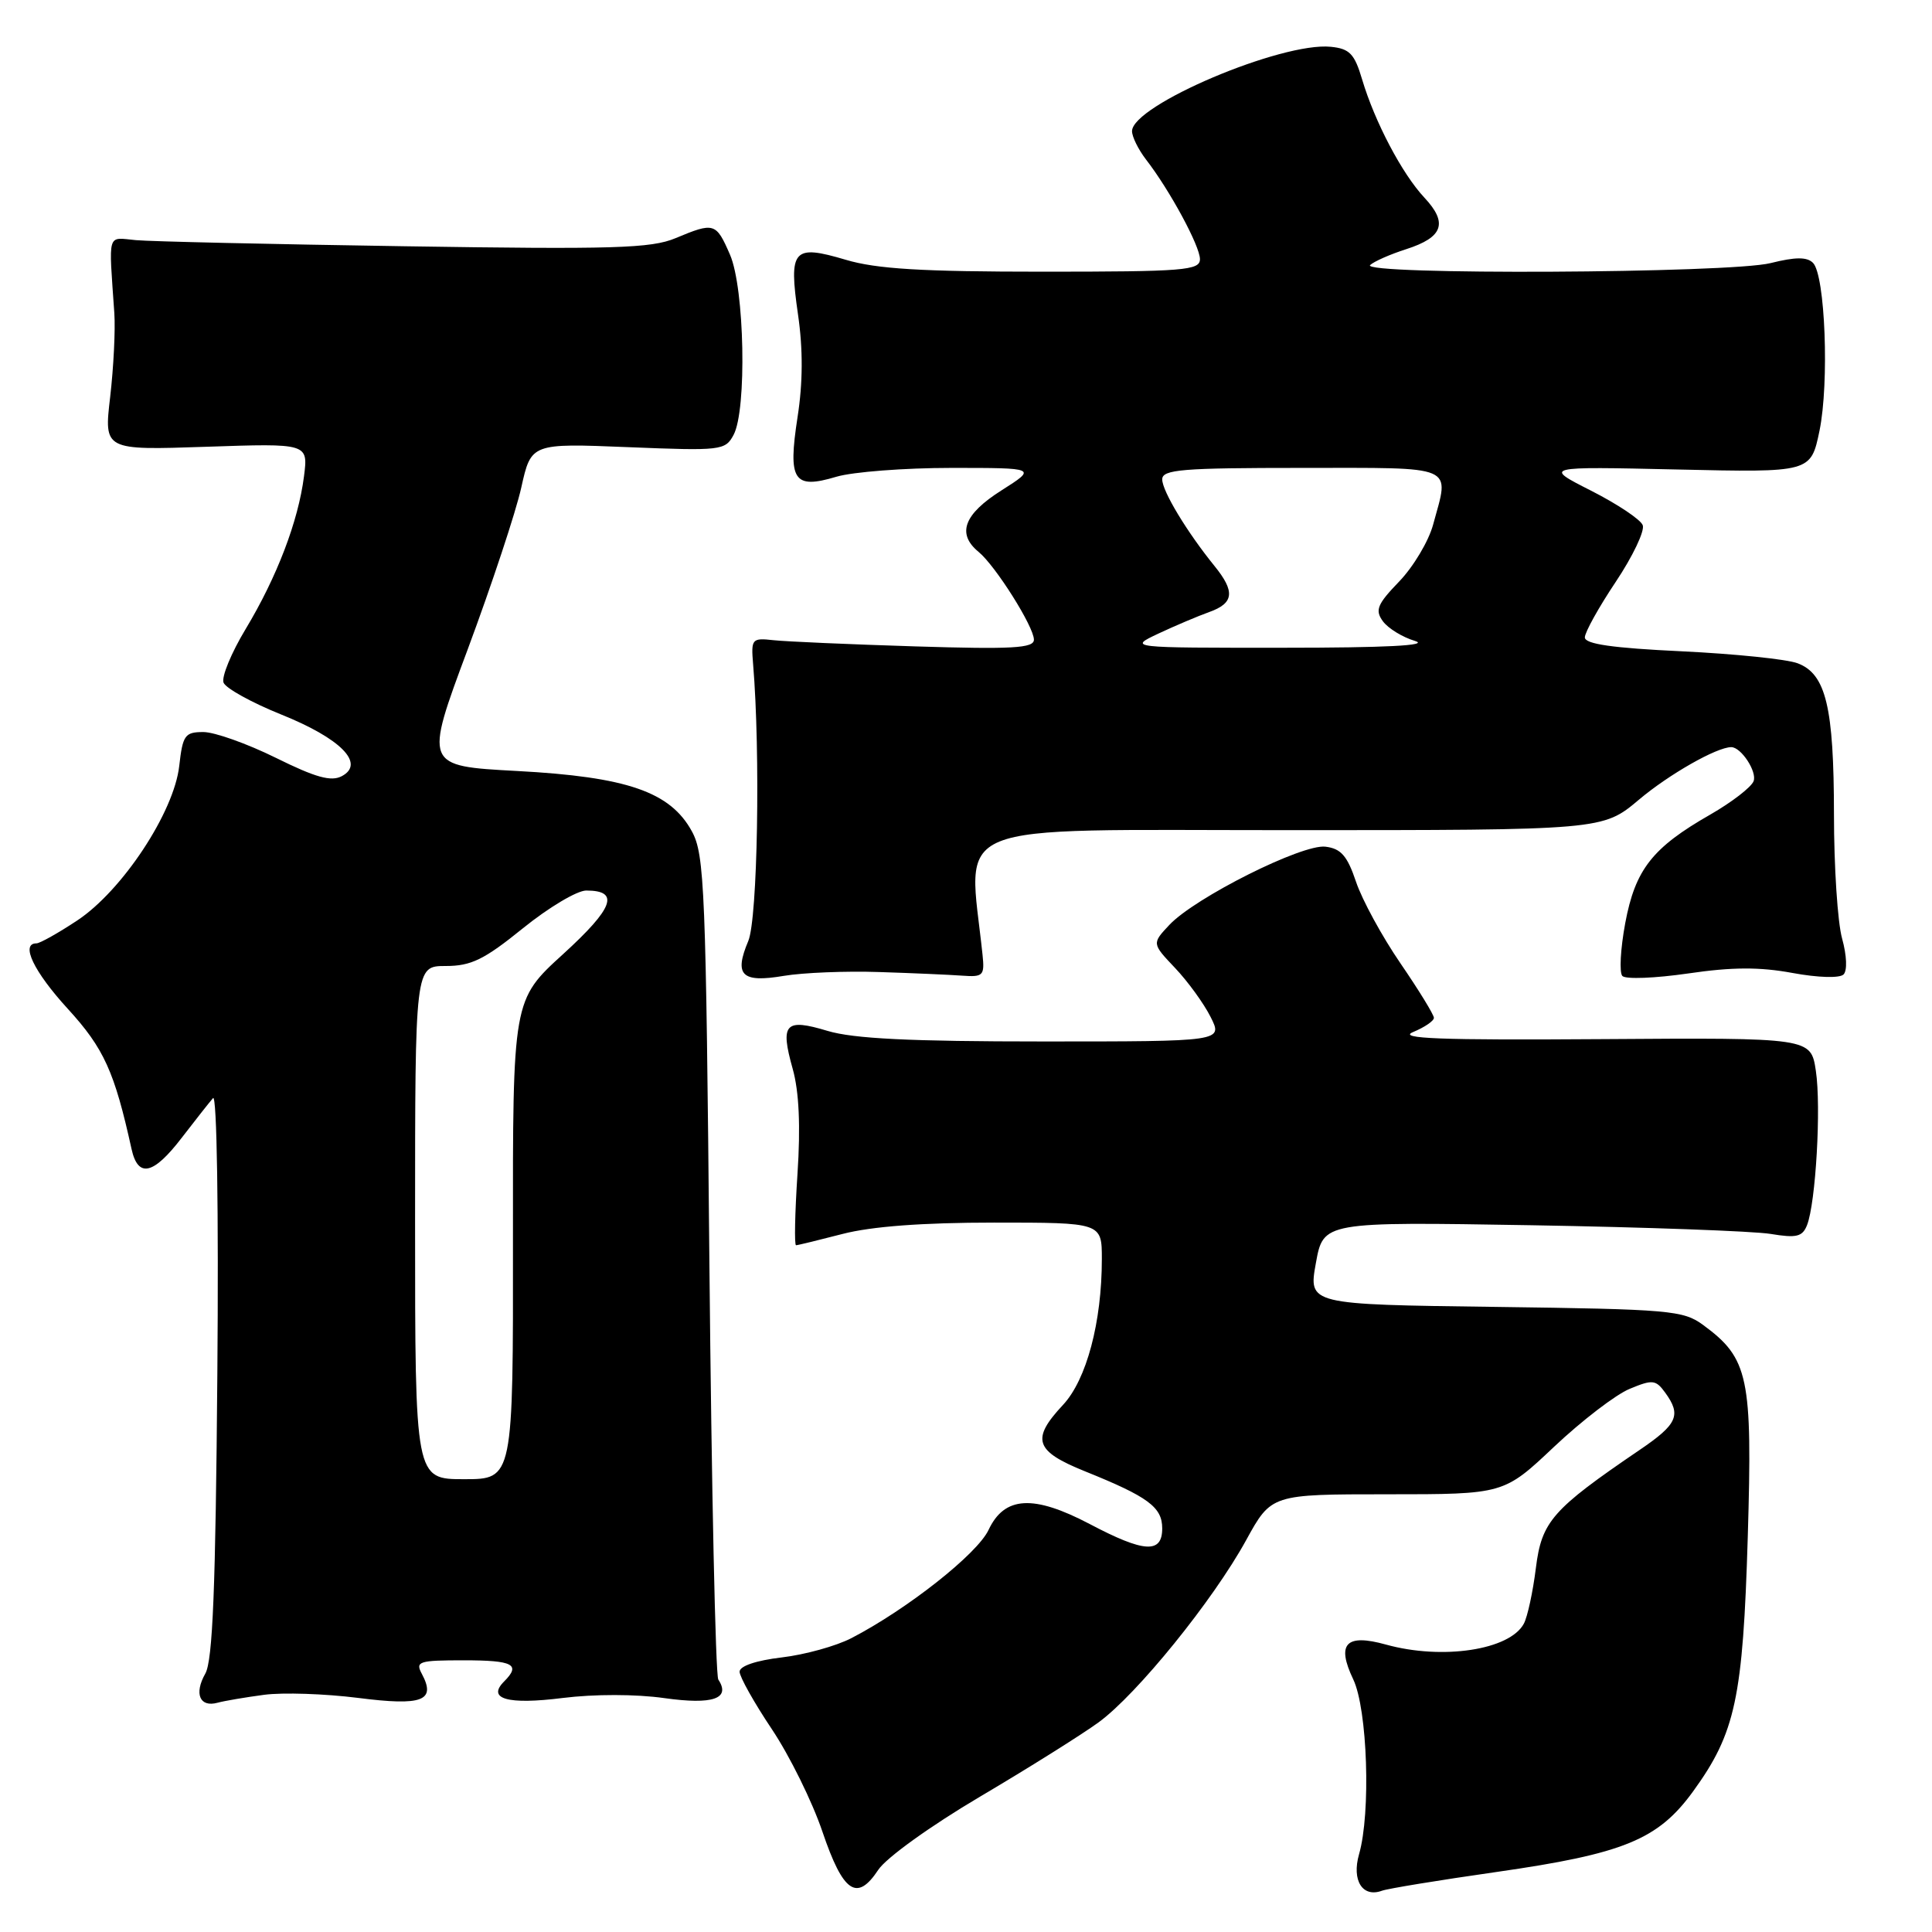 <?xml version="1.0" encoding="UTF-8" standalone="no"?>
<!DOCTYPE svg PUBLIC "-//W3C//DTD SVG 1.1//EN" "http://www.w3.org/Graphics/SVG/1.1/DTD/svg11.dtd" >
<svg xmlns="http://www.w3.org/2000/svg" xmlns:xlink="http://www.w3.org/1999/xlink" version="1.1" viewBox="0 0 256 256">
 <g >
 <path fill="currentColor"
d=" M 129.87 238.06 C 136.27 234.28 143.33 229.85 145.57 228.22 C 150.66 224.50 160.72 212.09 165.12 204.08 C 168.46 198.00 168.46 198.00 183.86 198.00 C 199.26 198.00 199.26 198.00 205.93 191.70 C 209.60 188.24 214.11 184.78 215.94 184.03 C 218.96 182.77 219.40 182.82 220.63 184.51 C 222.82 187.51 222.29 188.71 217.25 192.13 C 205.67 200.01 204.28 201.59 203.51 207.78 C 203.12 210.93 202.40 214.24 201.92 215.14 C 200.05 218.64 191.12 219.99 183.63 217.91 C 178.33 216.44 177.06 217.80 179.31 222.52 C 181.20 226.48 181.66 240.23 180.08 245.70 C 179.09 249.17 180.54 251.48 183.12 250.53 C 183.88 250.25 190.70 249.13 198.27 248.05 C 215.16 245.63 219.70 243.77 224.35 237.36 C 229.96 229.62 230.95 225.01 231.59 203.60 C 232.22 182.45 231.71 180.00 225.68 175.57 C 223.04 173.63 221.29 173.48 198.11 173.17 C 173.37 172.85 173.37 172.85 174.36 167.37 C 175.35 161.89 175.35 161.89 202.93 162.35 C 218.09 162.61 232.35 163.13 234.61 163.50 C 238.05 164.07 238.83 163.88 239.44 162.34 C 240.60 159.39 241.33 146.67 240.61 141.89 C 239.95 137.50 239.95 137.50 212.23 137.69 C 190.78 137.84 185.12 137.62 187.25 136.75 C 188.76 136.12 190.00 135.28 190.00 134.87 C 190.00 134.46 188.01 131.21 185.57 127.65 C 183.13 124.09 180.48 119.23 179.68 116.84 C 178.52 113.39 177.68 112.44 175.63 112.19 C 172.55 111.81 158.36 118.93 154.95 122.55 C 152.63 125.02 152.63 125.02 155.70 128.26 C 157.39 130.04 159.51 132.96 160.41 134.75 C 162.05 138.00 162.05 138.00 138.18 138.00 C 120.59 138.00 113.09 137.63 109.66 136.60 C 104.02 134.90 103.35 135.62 105.04 141.64 C 105.88 144.64 106.09 149.24 105.67 155.56 C 105.33 160.75 105.24 165.00 105.48 165.00 C 105.71 165.00 108.49 164.32 111.66 163.50 C 115.48 162.51 122.23 162.00 131.71 162.00 C 146.00 162.00 146.00 162.00 146.00 166.83 C 146.00 175.20 143.97 182.82 140.85 186.16 C 136.60 190.71 137.11 192.27 143.75 194.95 C 152.14 198.33 154.00 199.70 154.00 202.52 C 154.00 205.89 151.62 205.75 144.41 201.95 C 136.93 198.02 133.10 198.24 130.99 202.72 C 129.50 205.90 120.21 213.23 112.82 217.06 C 110.80 218.11 106.64 219.26 103.57 219.62 C 100.19 220.02 98.00 220.76 98.00 221.51 C 98.00 222.18 99.92 225.61 102.27 229.12 C 104.62 232.63 107.64 238.75 108.98 242.72 C 111.72 250.79 113.55 252.04 116.37 247.77 C 117.42 246.17 123.32 241.93 129.87 238.06 Z  M 35.00 224.57 C 37.48 224.24 43.07 224.43 47.44 224.98 C 55.96 226.07 57.81 225.38 55.90 221.80 C 55.01 220.15 55.48 220.00 61.46 220.00 C 68.00 220.00 69.05 220.55 66.80 222.80 C 64.48 225.12 67.27 225.91 74.57 224.99 C 78.74 224.47 84.26 224.47 88.04 225.01 C 94.46 225.91 96.85 225.09 95.18 222.55 C 94.81 221.97 94.28 197.20 94.00 167.50 C 93.54 117.72 93.36 113.24 91.68 110.16 C 88.82 104.92 83.09 102.94 68.51 102.16 C 56.21 101.50 56.21 101.50 61.99 86.00 C 65.16 77.47 68.35 67.85 69.07 64.61 C 70.38 58.73 70.38 58.73 83.22 59.25 C 95.56 59.75 96.10 59.69 97.20 57.63 C 98.98 54.32 98.66 38.20 96.73 33.75 C 94.88 29.49 94.63 29.42 89.51 31.56 C 86.29 32.91 81.27 33.06 53.63 32.63 C 35.96 32.36 19.93 32.00 18.00 31.82 C 14.13 31.47 14.40 30.56 15.15 41.50 C 15.30 43.70 15.05 48.69 14.60 52.58 C 13.77 59.66 13.77 59.66 27.31 59.20 C 40.84 58.74 40.84 58.74 40.28 63.12 C 39.52 69.07 36.69 76.47 32.55 83.35 C 30.65 86.50 29.33 89.70 29.62 90.45 C 29.91 91.20 33.33 93.09 37.22 94.66 C 45.15 97.84 48.43 101.17 45.30 102.84 C 43.88 103.60 41.83 103.03 36.54 100.41 C 32.75 98.54 28.43 97.00 26.95 97.00 C 24.50 97.00 24.21 97.41 23.75 101.49 C 23.06 107.63 16.20 118.02 10.23 121.97 C 7.71 123.64 5.28 125.00 4.83 125.00 C 2.68 125.00 4.46 128.73 8.99 133.68 C 13.77 138.91 15.17 141.99 17.43 152.25 C 18.29 156.13 20.32 155.67 24.09 150.75 C 25.89 148.41 27.75 146.05 28.23 145.50 C 28.74 144.93 28.98 160.45 28.80 182.00 C 28.57 210.42 28.19 220.05 27.20 221.77 C 25.69 224.43 26.47 226.27 28.83 225.62 C 29.75 225.37 32.52 224.90 35.00 224.57 Z  M 116.50 128.80 C 120.90 128.94 125.85 129.16 127.50 129.28 C 130.28 129.48 130.48 129.28 130.19 126.50 C 128.30 108.51 124.65 110.00 170.60 110.00 C 212.37 110.00 212.37 110.00 217.17 105.96 C 221.14 102.61 227.48 99.00 229.40 99.00 C 230.71 99.00 232.84 102.25 232.36 103.51 C 232.05 104.31 229.47 106.30 226.63 107.93 C 218.93 112.33 216.68 115.21 215.35 122.33 C 214.72 125.72 214.55 128.87 214.97 129.32 C 215.40 129.78 219.32 129.62 223.68 128.99 C 229.51 128.13 233.17 128.12 237.50 128.92 C 240.91 129.55 243.77 129.63 244.28 129.12 C 244.79 128.61 244.71 126.61 244.09 124.37 C 243.49 122.24 243.01 114.83 243.01 107.90 C 243.00 93.69 241.95 89.31 238.20 87.89 C 236.80 87.35 229.88 86.64 222.83 86.30 C 213.67 85.87 210.00 85.34 210.00 84.46 C 210.00 83.78 211.84 80.47 214.10 77.09 C 216.35 73.72 217.96 70.34 217.67 69.59 C 217.39 68.84 214.31 66.79 210.83 65.02 C 204.50 61.81 204.50 61.81 222.22 62.21 C 239.94 62.61 239.94 62.61 241.09 57.09 C 242.40 50.74 241.85 36.45 240.23 34.83 C 239.43 34.03 237.90 34.04 234.62 34.86 C 229.24 36.22 180.11 36.46 181.55 35.12 C 182.07 34.64 184.22 33.69 186.32 33.02 C 191.22 31.45 191.89 29.55 188.74 26.19 C 185.79 23.04 182.16 16.15 180.48 10.50 C 179.48 7.13 178.83 6.45 176.34 6.20 C 169.82 5.54 150.00 13.95 150.00 17.38 C 150.00 18.12 150.83 19.80 151.84 21.12 C 155.00 25.20 159.00 32.60 159.00 34.34 C 159.00 35.83 156.92 36.00 138.18 36.00 C 122.14 36.00 116.14 35.64 112.06 34.42 C 105.08 32.35 104.49 33.02 105.74 41.67 C 106.41 46.27 106.39 50.71 105.68 55.27 C 104.38 63.70 105.15 64.87 110.83 63.17 C 112.98 62.53 119.83 62.00 126.06 62.00 C 137.39 62.00 137.39 62.00 132.70 64.98 C 127.71 68.14 126.75 70.73 129.67 73.13 C 131.91 74.97 137.00 83.05 137.00 84.76 C 137.00 85.89 134.17 86.05 121.25 85.65 C 112.59 85.38 104.15 85.01 102.50 84.83 C 99.63 84.51 99.51 84.65 99.79 88.00 C 100.77 99.71 100.39 121.76 99.15 124.69 C 97.24 129.23 98.27 130.25 103.84 129.31 C 106.40 128.88 112.10 128.65 116.50 128.80 Z  M 55.00 162.00 C 55.00 128.00 55.00 128.00 59.06 128.00 C 62.43 128.00 64.15 127.16 69.29 123.00 C 72.69 120.25 76.46 118.00 77.68 118.00 C 82.16 118.00 81.32 120.31 74.63 126.41 C 67.94 132.50 67.94 132.50 67.97 164.25 C 68.00 196.00 68.00 196.00 61.50 196.00 C 55.00 196.00 55.00 196.00 55.00 162.00 Z  M 153.50 83.95 C 155.70 82.92 158.74 81.63 160.25 81.09 C 163.51 79.92 163.68 78.39 160.93 75.00 C 157.28 70.50 154.00 65.07 154.00 63.52 C 154.00 62.21 156.61 62.00 172.50 62.00 C 193.22 62.00 192.07 61.51 189.90 69.50 C 189.31 71.70 187.28 75.10 185.40 77.05 C 182.48 80.08 182.17 80.85 183.24 82.32 C 183.94 83.27 185.85 84.44 187.50 84.93 C 189.49 85.53 183.62 85.83 170.00 85.83 C 149.50 85.84 149.50 85.84 153.50 83.95 Z "/>
</g>
</svg>